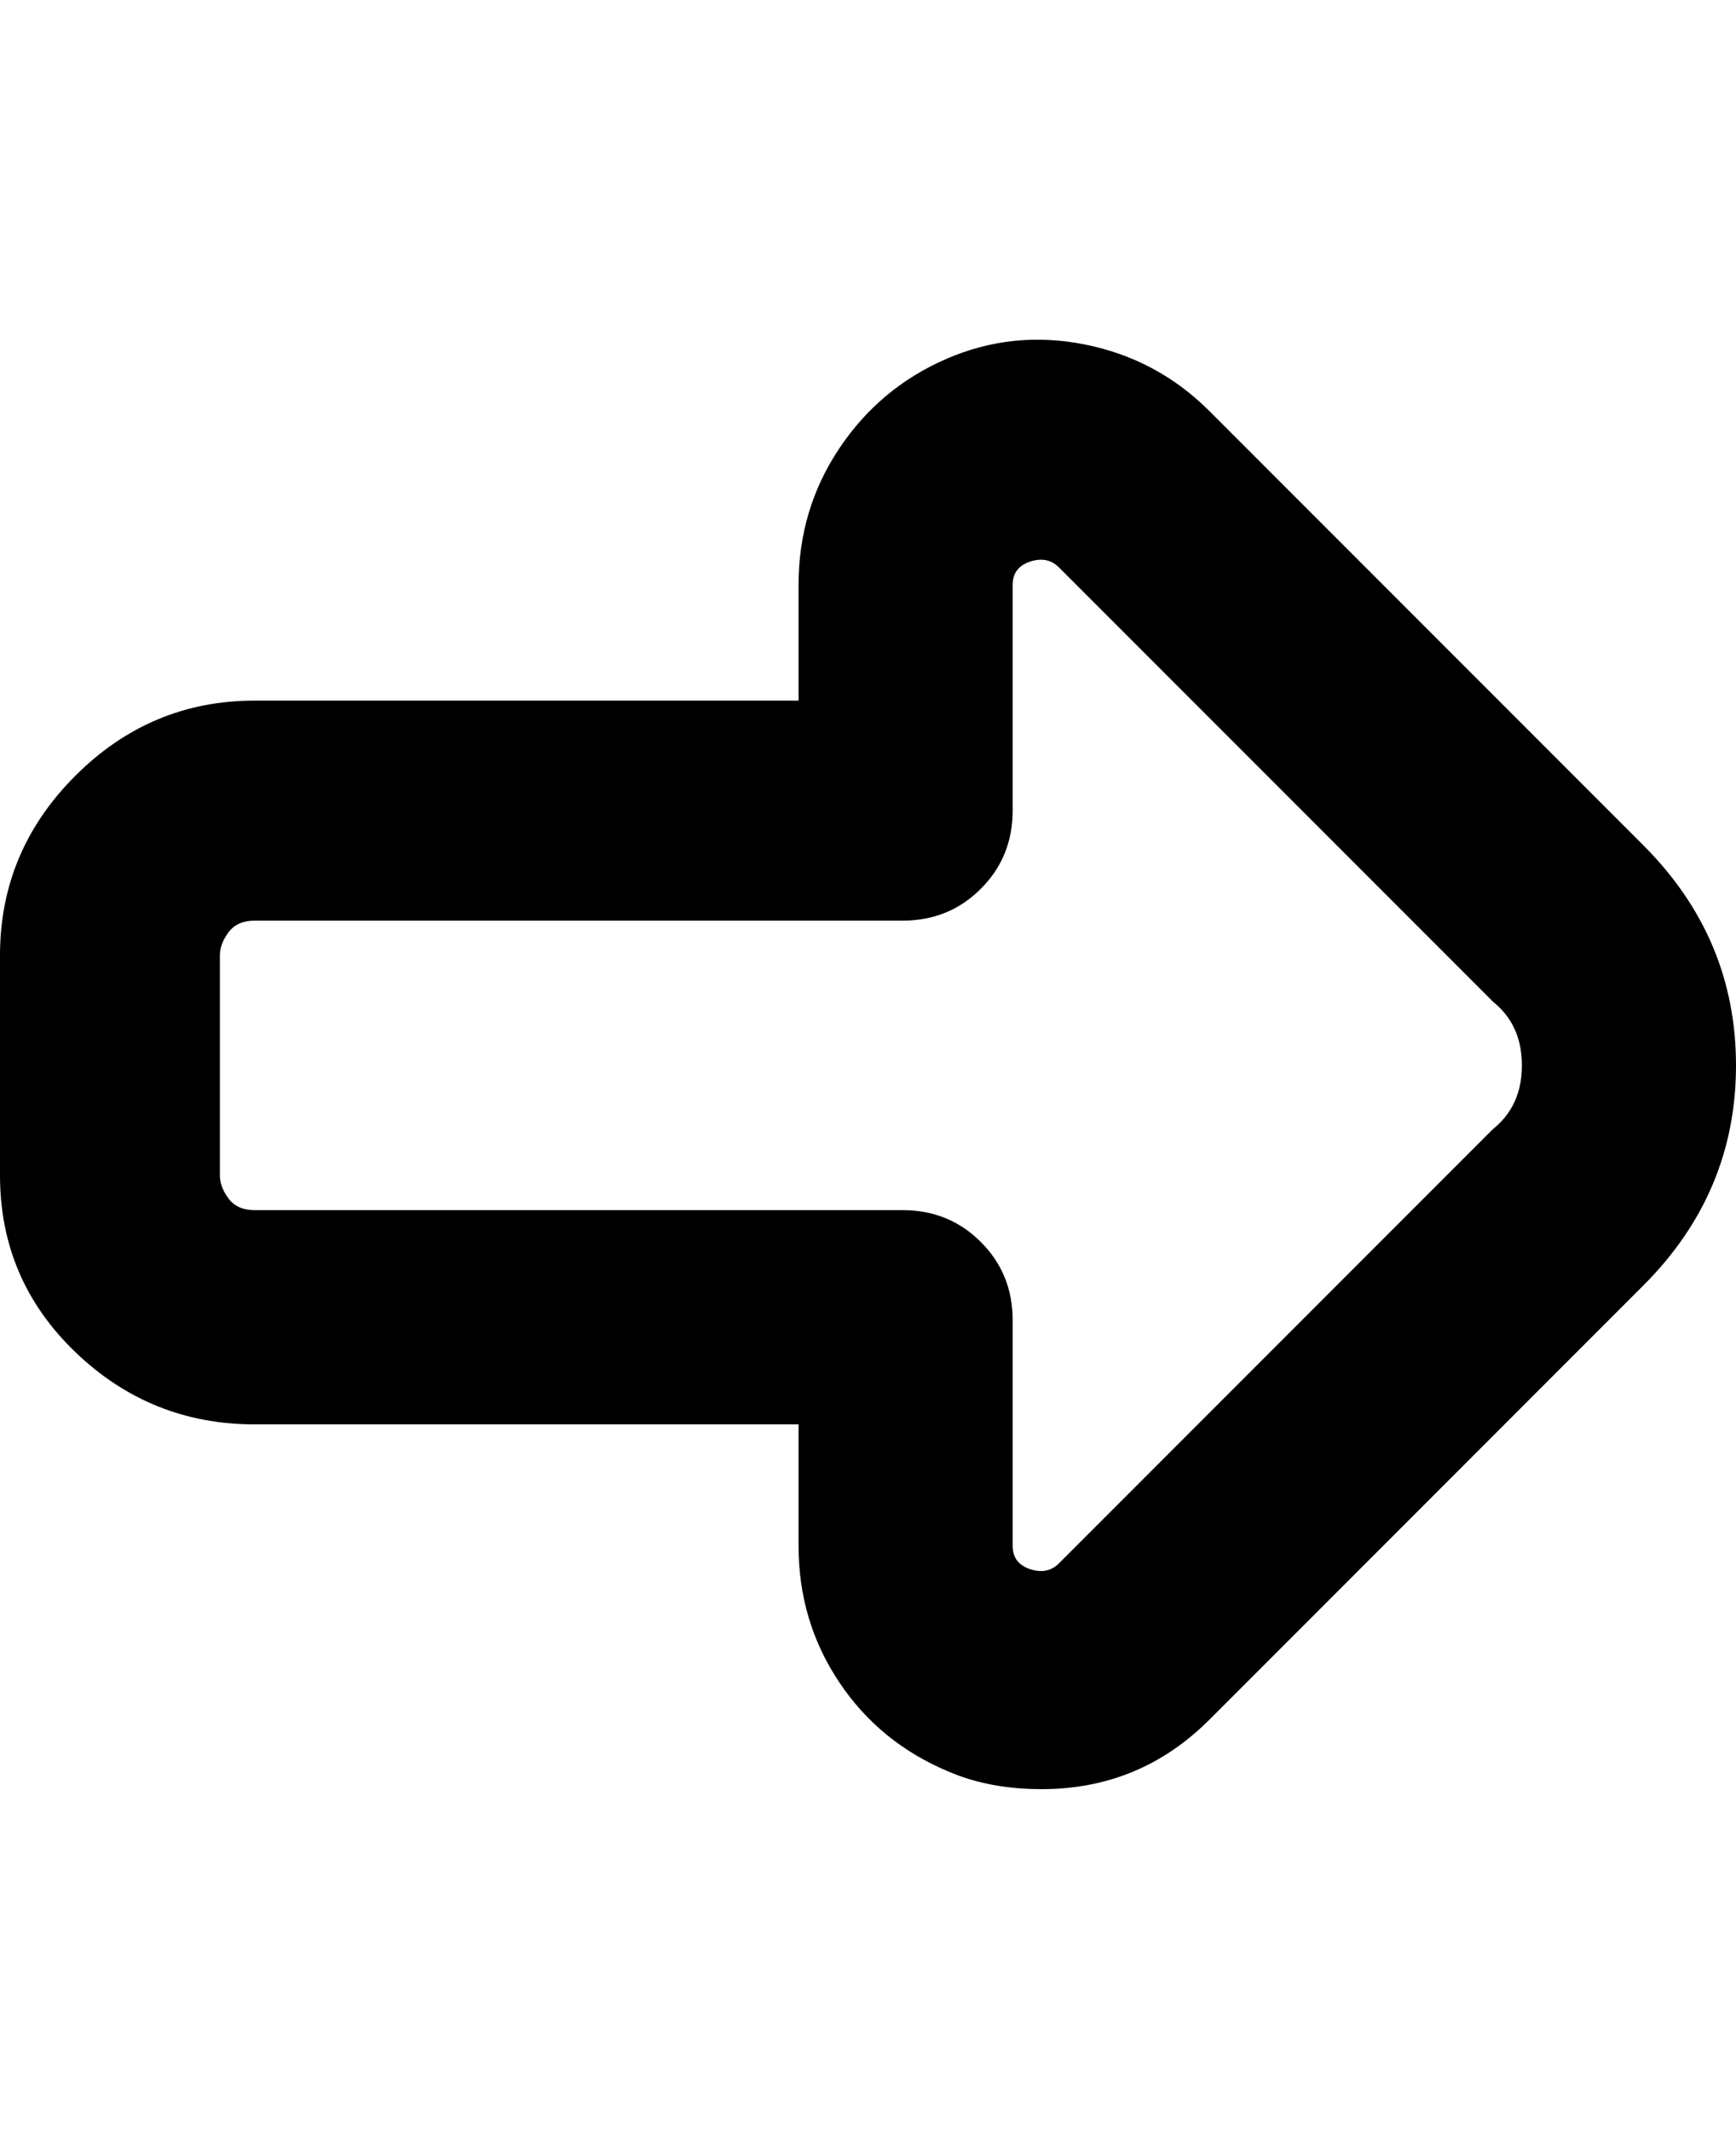 <svg viewBox="0 0 300 368" xmlns="http://www.w3.org/2000/svg"><path d="M180 309q-9 0-16-3-12-5-19-15.5t-7-23.5v-21H44q-18 0-31-12.5T0 203v-38q0-18 13-31t31-13h94v-20q0-13 7-23.5T163.5 62q11.5-5 24-2.5T209 71l75 75q16 16 16 38t-16 38l-75 75q-12 12-29 12zM44 159q-3 0-4.5 2t-1.5 4v38q0 2 1.5 4t4.5 2h112q8 0 13.5 5.5T175 228v39q0 3 3 4t5-1l75-75q5-4 5-11t-5-11l-75-75q-2-2-5-1t-3 4v39q0 8-5.5 13.5T156 159H44z"/></svg>